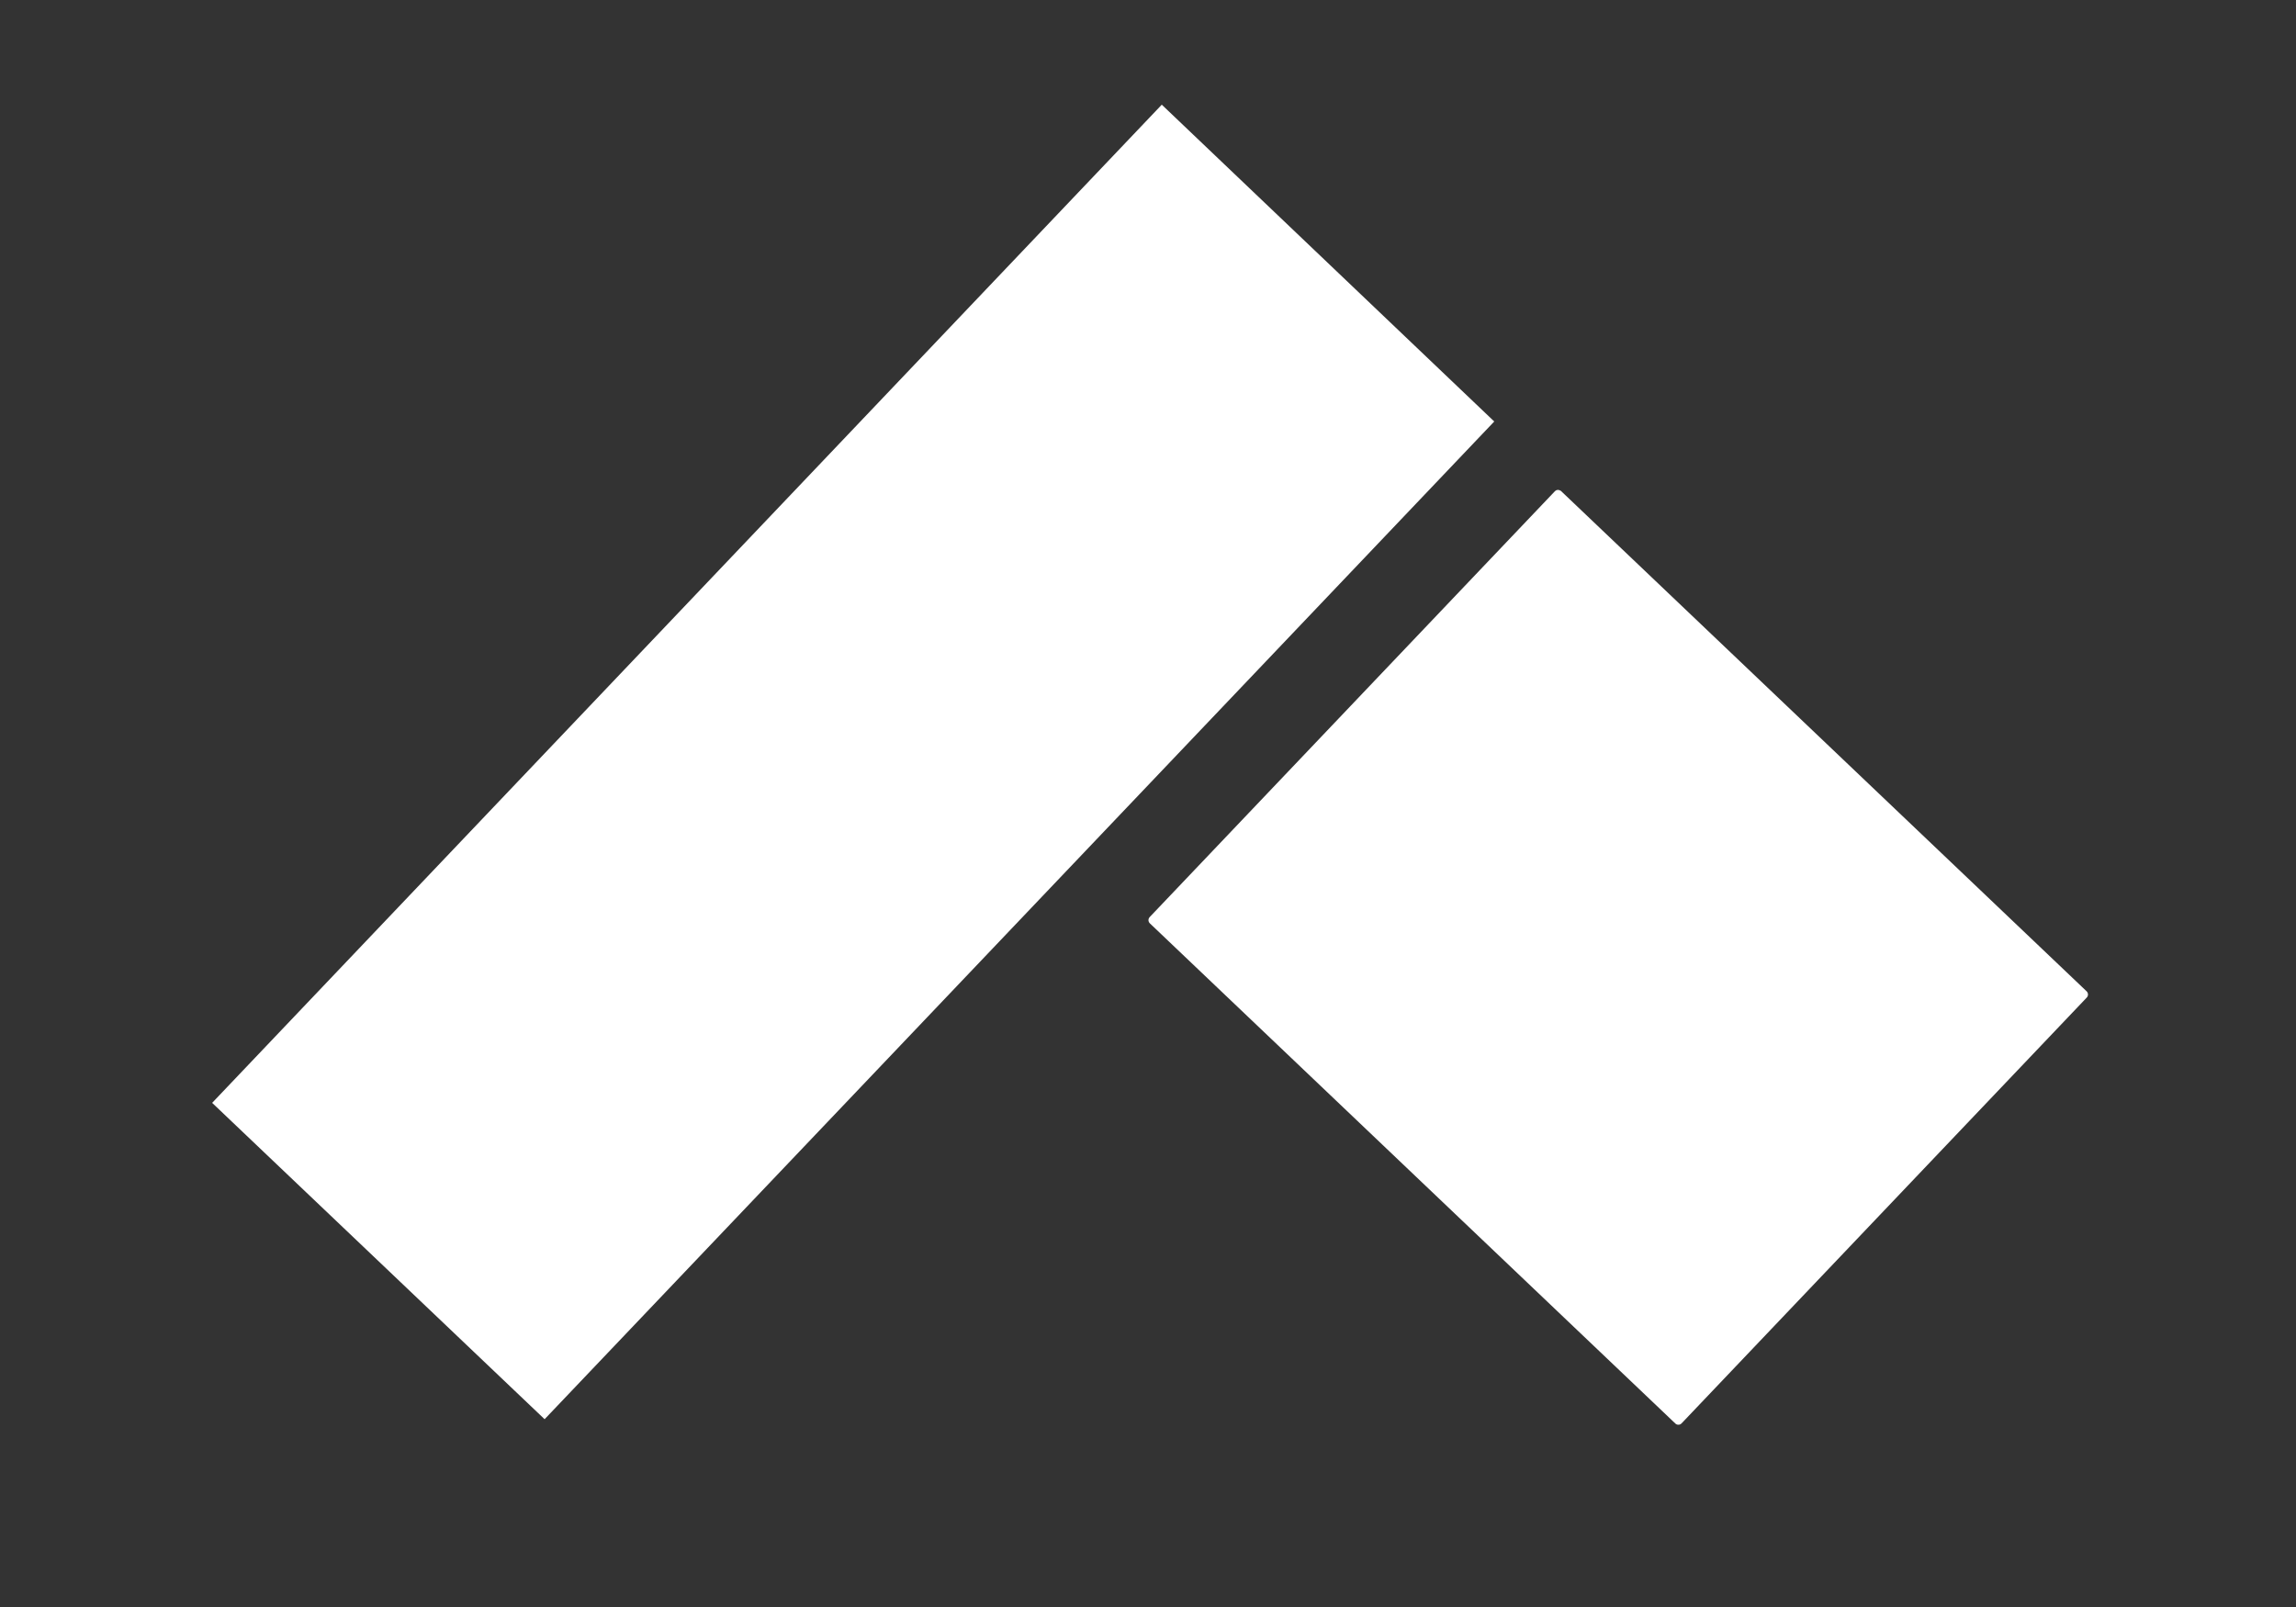 <?xml version="1.0" encoding="utf-8"?>
<!-- Generator: Adobe Illustrator 24.0.1, SVG Export Plug-In . SVG Version: 6.00 Build 0)  -->
<svg version="1.1" id="Layer_1" xmlns="http://www.w3.org/2000/svg" xmlns:xlink="http://www.w3.org/1999/xlink" x="0px" y="0px"
	 viewBox="0 0 500 350" style="enable-background:new 0 0 500 350;" xml:space="preserve">
<rect x="0" y="0" width="500" height="350" fill="#333333" stroke="none"/>
<style type="text/css">
	.st0{fill:#FFFFFF;}
</style>
<g>
	
		<rect x="36.3" y="116.5" transform="matrix(0.689 -0.725 0.725 0.689 -62.509 186.183)" class="st0" width="299" height="99"/>
	<path class="st0" d="M253,24.2l71,67.6L118.6,307.7l-71-67.6L253,24.2 M253,22.8L46.2,240.2l72.4,68.9L325.4,91.8L253,22.8
		L253,22.8z"/>
</g>
<g>
	<path class="st0" d="M365.5,309.8c-0.1,0-0.3,0-0.3-0.1L250.7,200.8c-0.1-0.1-0.1-0.2-0.2-0.4s0.1-0.3,0.1-0.4l88.2-92.7
		c0.1-0.1,0.2-0.2,0.4-0.2c0.1,0,0.3,0.1,0.3,0.1l114.5,108.9c0.2,0.2,0.2,0.5,0,0.7l-88.2,92.7
		C365.8,309.8,365.6,309.8,365.5,309.8z"/>
	<path class="st0" d="M339.3,107.7L339.3,107.7l114.5,108.9l-88.2,92.7L251,200.4L339.3,107.7L339.3,107.7 M339.3,106.7
		c-0.3,0-0.5,0.1-0.7,0.3l-88.2,92.7c-0.4,0.4-0.4,1,0,1.4L364.8,310c0.2,0.2,0.4,0.3,0.7,0.3c0.3,0,0.5-0.1,0.7-0.3l88.2-92.7
		c0.4-0.4,0.4-1,0-1.4L339.9,106.9C339.7,106.8,339.5,106.7,339.3,106.7L339.3,106.7z"/>
</g>
</svg>
